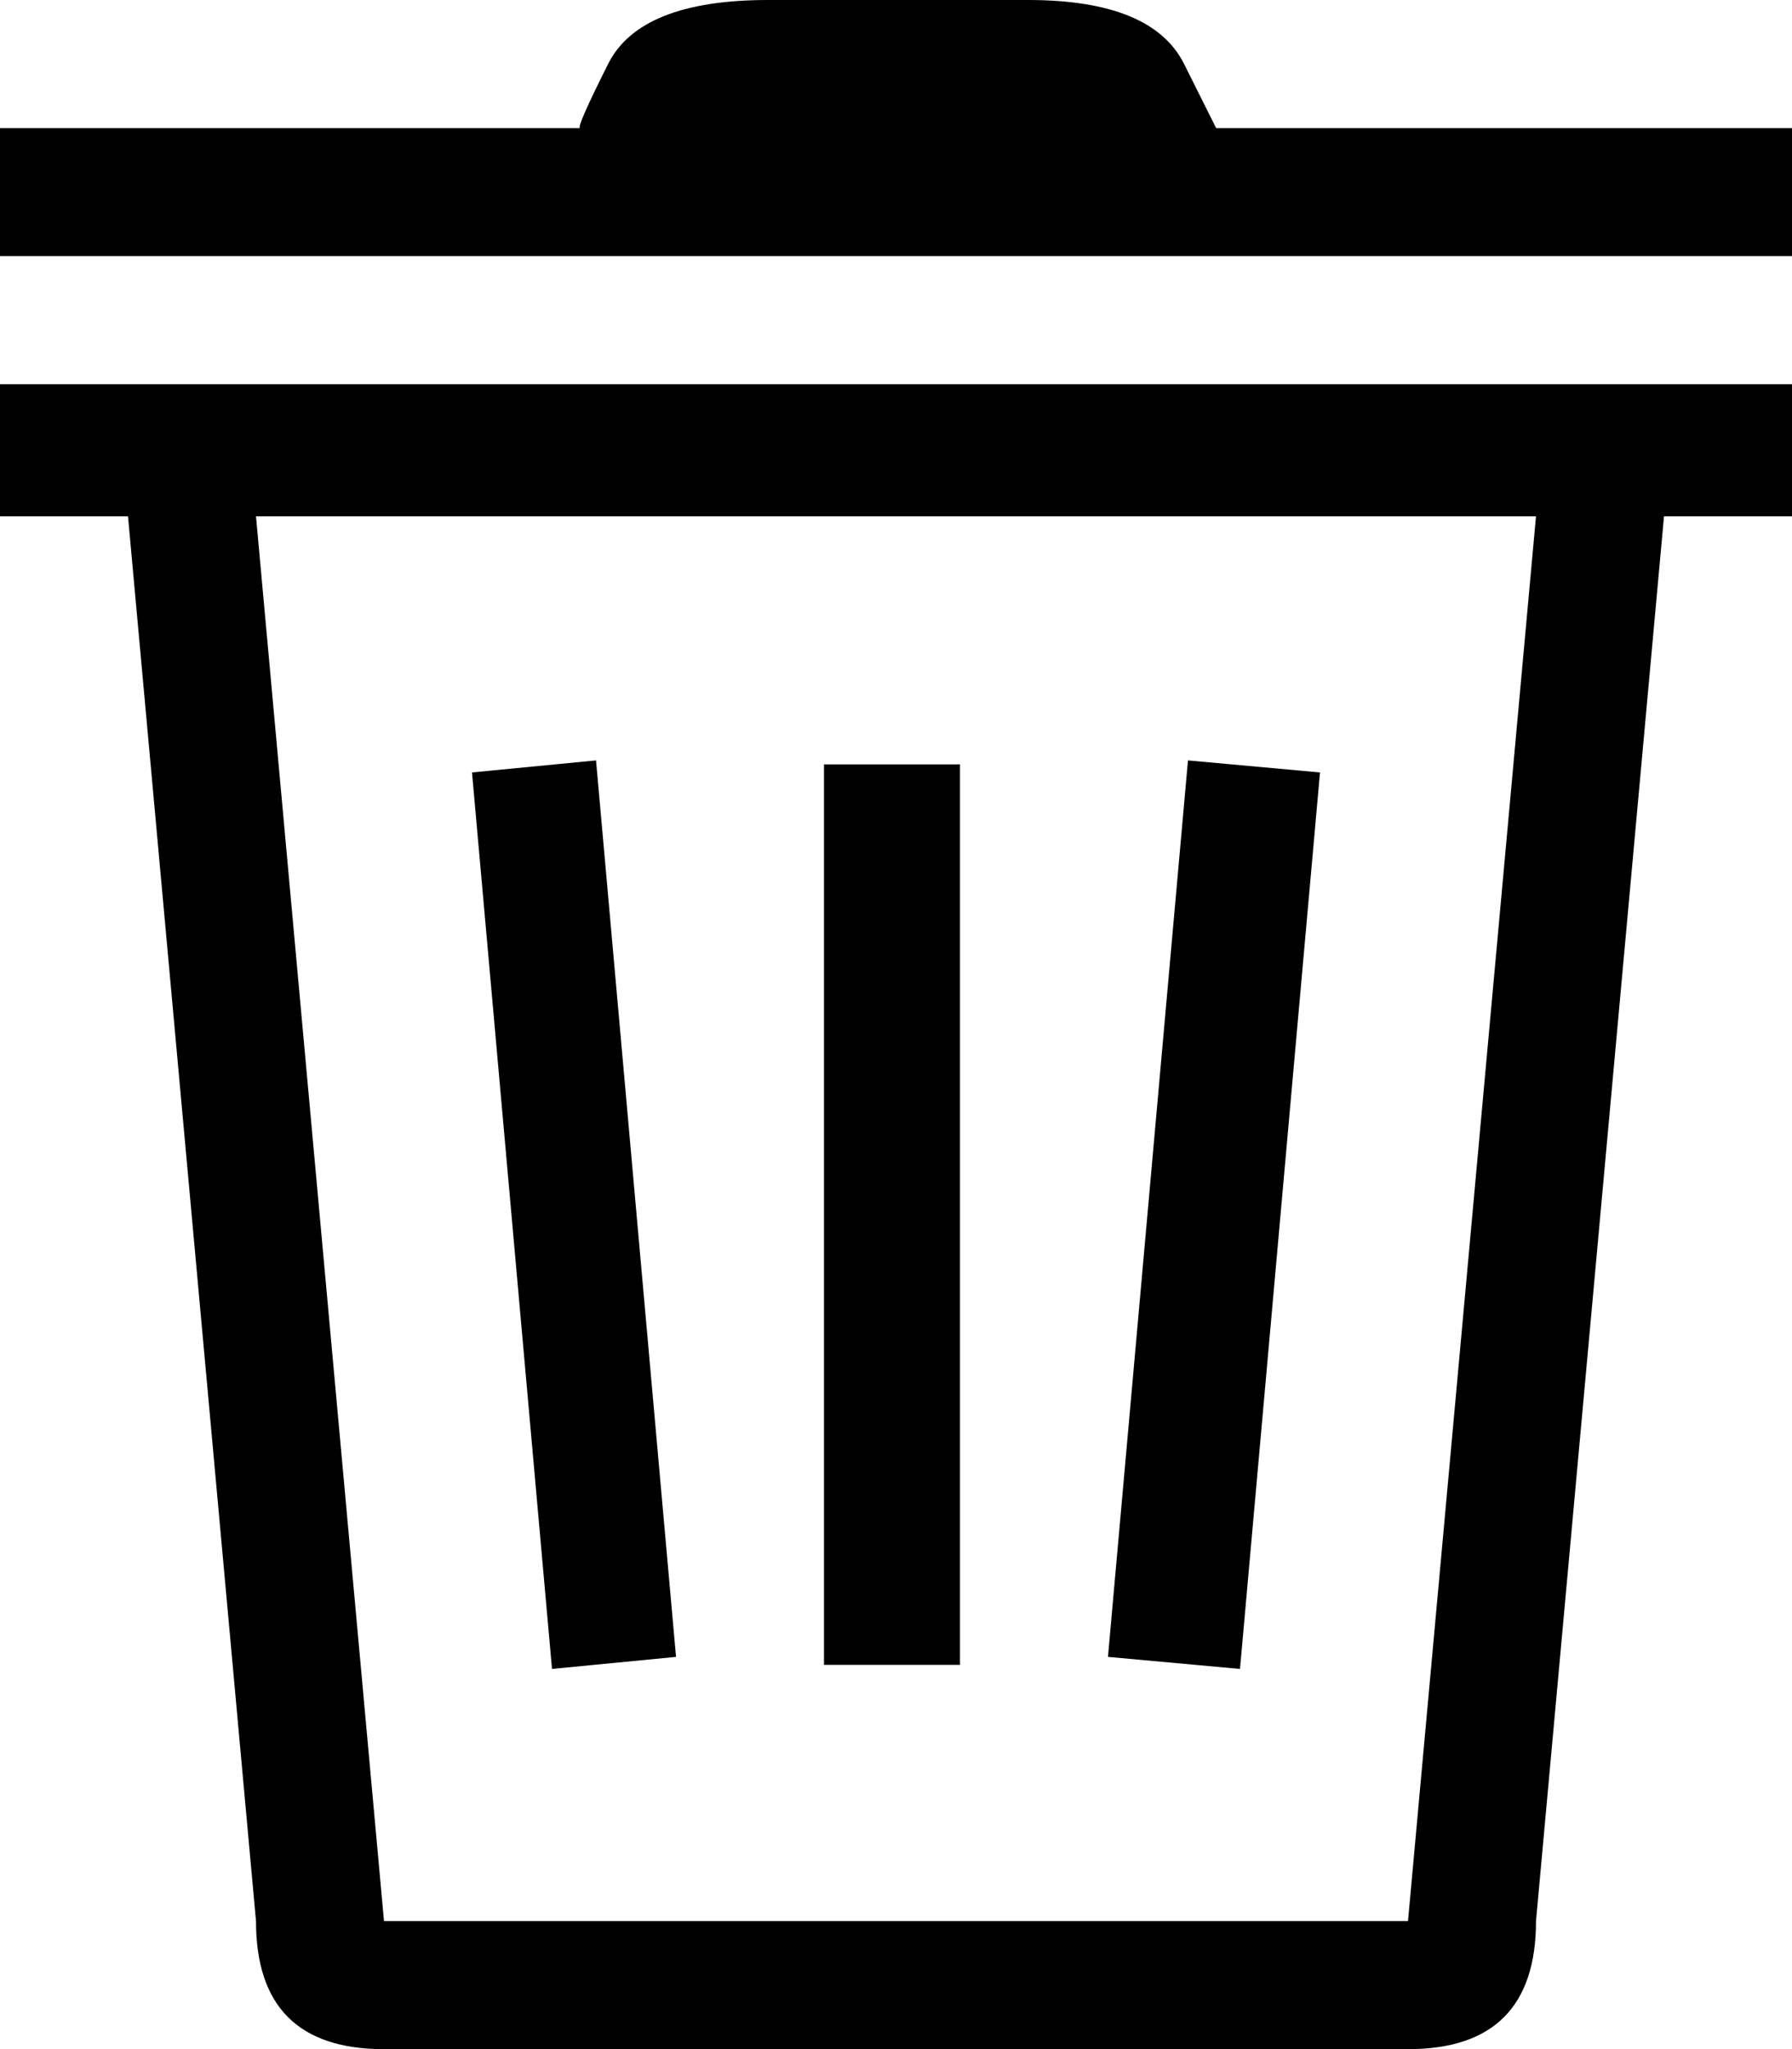 <!-- Generated by IcoMoon.io -->
<svg version="1.1" xmlns="http://www.w3.org/2000/svg" width="28" height="32" viewBox="0 0 28 32">
<title>uniE03D</title>
<path d="M28 2v2h-28v-2h9.063q-0.063 0 0.438-1t2.5-1h4.063q1.938 0 2.438 1l0.5 1h9zM25.125 6h2.875v2.063h-2l-2 21.938q0 2-2 2h-16q-2 0-2-2l-2-21.938h-2v-2.063h25.125zM24 8.063h-20l2 21.938h16zM10.563 25.875l-1.938 0.188-1.25-14 1.938-0.188zM15 26h-2.125v-14.063h2.125v14.063zM19.375 26.063l-2.063-0.188 1.25-14 2.063 0.188z"></path>
</svg>
